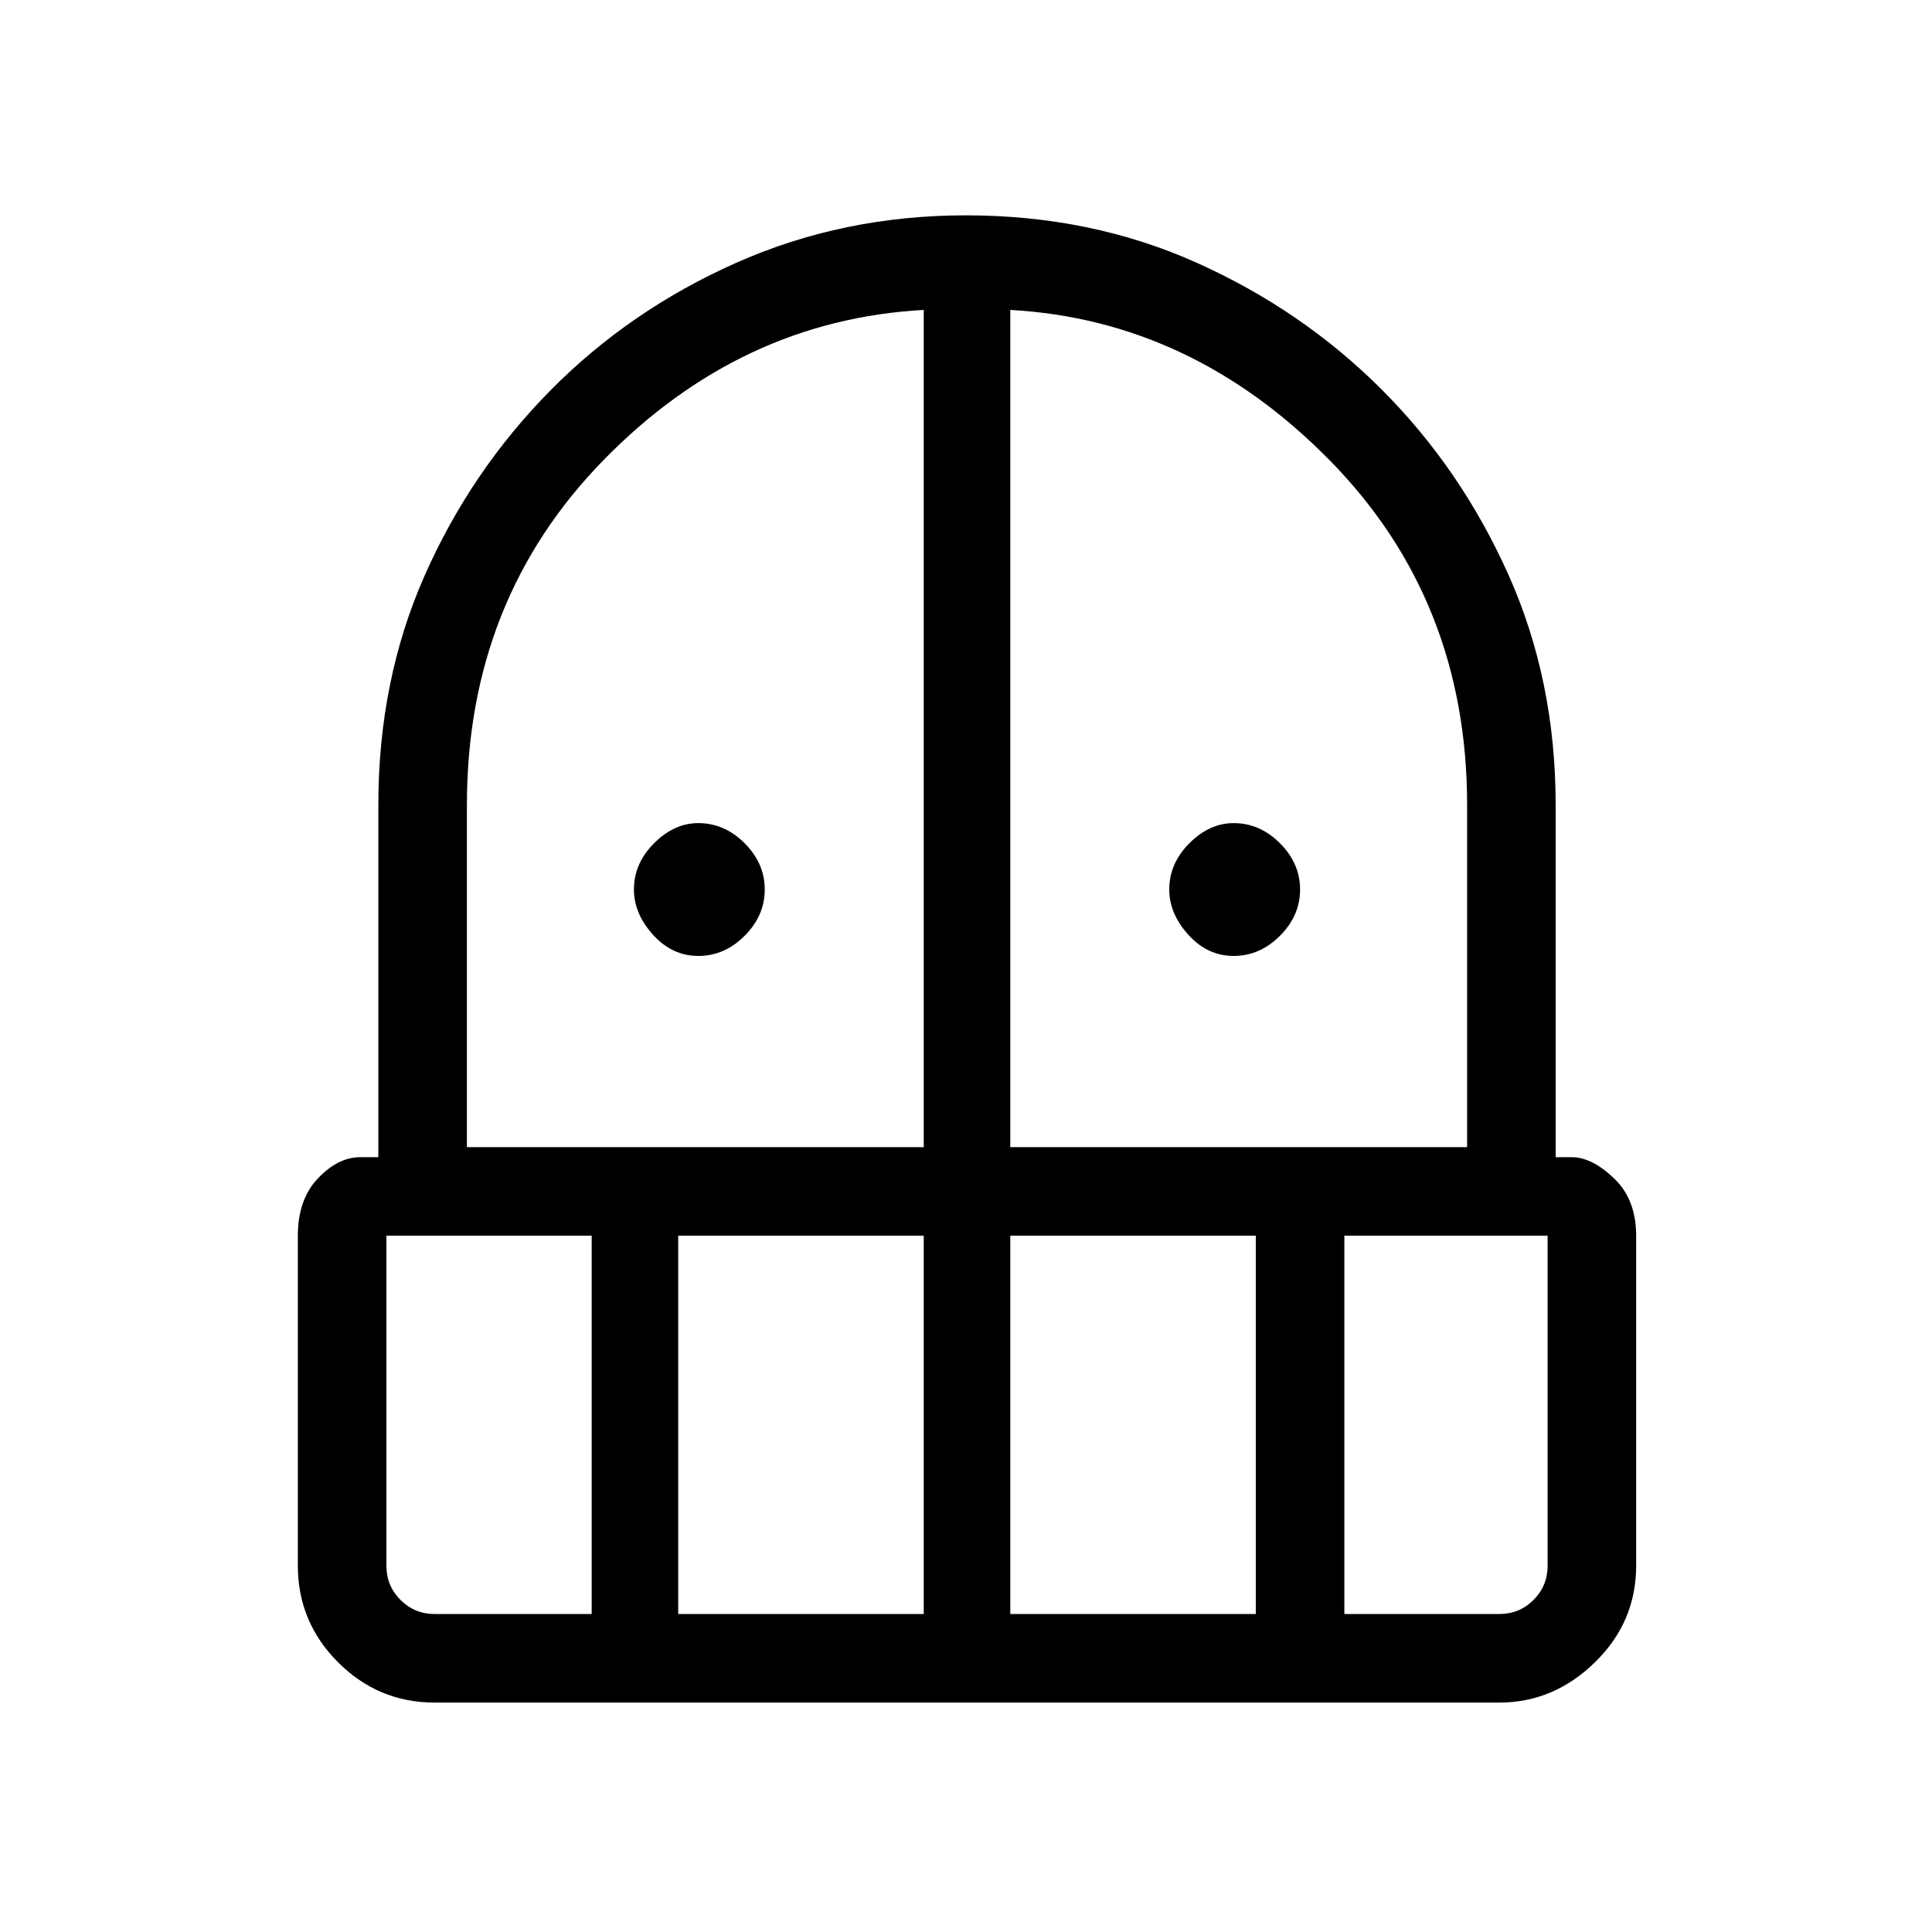 <svg xmlns="http://www.w3.org/2000/svg" height="48" width="48"><path d="M17.35 23.75q-.65 0-1.125-.525T15.75 22.1q0-.65.5-1.15.5-.5 1.1-.5.65 0 1.15.5.5.5.5 1.15 0 .65-.5 1.15-.5.5-1.15.5Zm13.3 0q-.65 0-1.125-.525T29.05 22.1q0-.65.5-1.15.5-.5 1.1-.5.65 0 1.15.5.5.5.5 1.15 0 .65-.5 1.15-.5.5-1.15.5ZM10.8 42.3q-1.4 0-2.4-1t-1-2.4v-8.2q0-.9.5-1.425t1.05-.525h.45V20q0-3.1 1.15-5.7t3.125-4.6q1.975-2 4.625-3.175Q20.95 5.35 24 5.35q3.1 0 5.725 1.175 2.625 1.175 4.6 3.15 1.975 1.975 3.15 4.6Q38.65 16.9 38.65 20v8.75h.4q.5 0 1.05.525t.55 1.425v8.2q0 1.4-1.025 2.4t-2.375 1ZM9.6 30.7v8.2q0 .5.35.85t.85.35h3.9v-9.4Zm7.25 9.4h6.1v-9.4h-6.1ZM11.6 28.5h11.35V7.7q-4.55.25-7.95 3.725Q11.6 14.9 11.6 20Zm13.5 0h11.35V20q0-5.1-3.425-8.575Q29.6 7.95 25.1 7.7Zm0 11.6h6.1v-9.4h-6.1Zm8.3 0h3.85q.5 0 .85-.35t.35-.85v-8.2H33.4Z"/></svg>